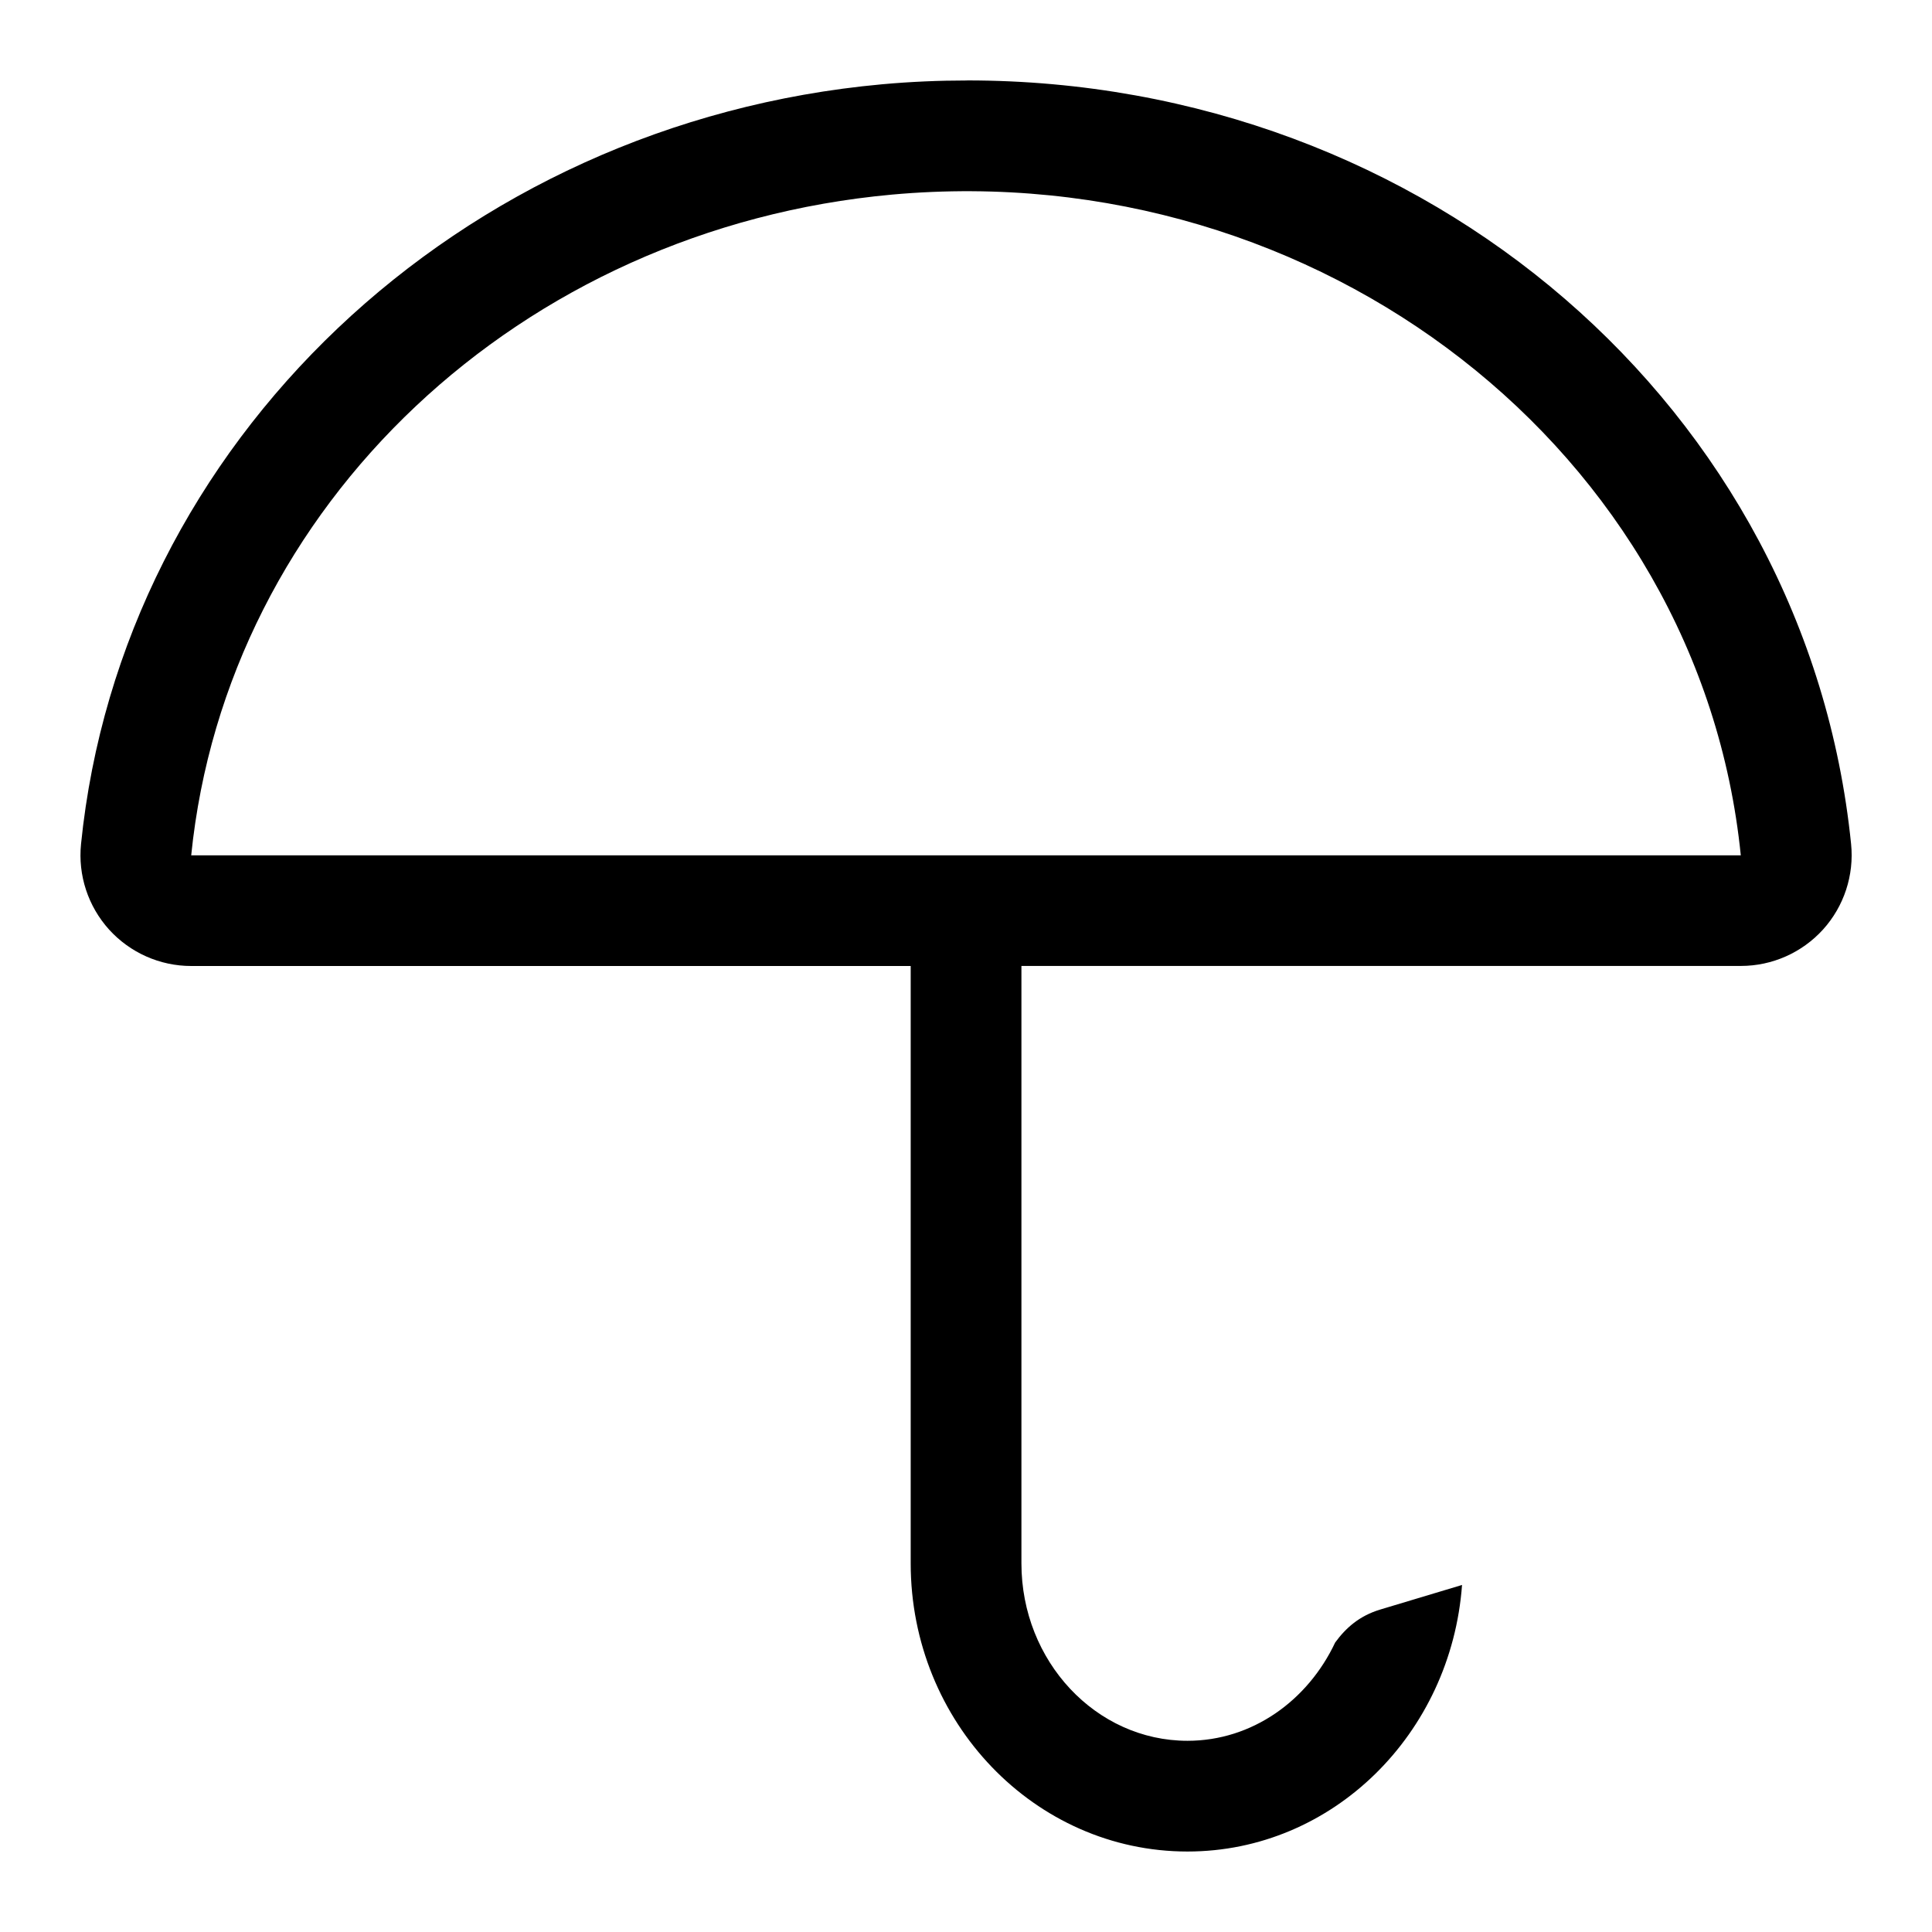 <!-- Generated by IcoMoon.io -->
<svg version="1.1" xmlns="http://www.w3.org/2000/svg" width="32" height="32" viewBox="0 0 32 32">
<title>umbrella</title>
<path d="M16.019 1.333c-0.465 0-0.935 0.020-1.409 0.063-7.015 0.639-12.595 5.933-13.268 12.585-0.052 0.516 0.116 1.029 0.465 1.416 0.348 0.383 0.841 0.603 1.36 0.603h11.917v9.895c0 2.631 2.056 4.772 4.584 4.772 2.409 0 4.367-1.953 4.548-4.415l-1.361 0.409c-0.34 0.104-0.563 0.301-0.741 0.545-0.452 0.96-1.373 1.627-2.445 1.627-1.516 0-2.751-1.317-2.751-2.939v-9.895h11.917c0.519 0 1.012-0.22 1.36-0.603 0.348-0.385 0.517-0.9 0.465-1.416-0.732-7.211-7.025-12.648-14.641-12.648zM3.167 14.167c0.587-5.8 5.457-10.384 11.609-10.944 7.087-0.639 13.381 4.259 14.057 10.944h-25.667z"></path>
</svg>
